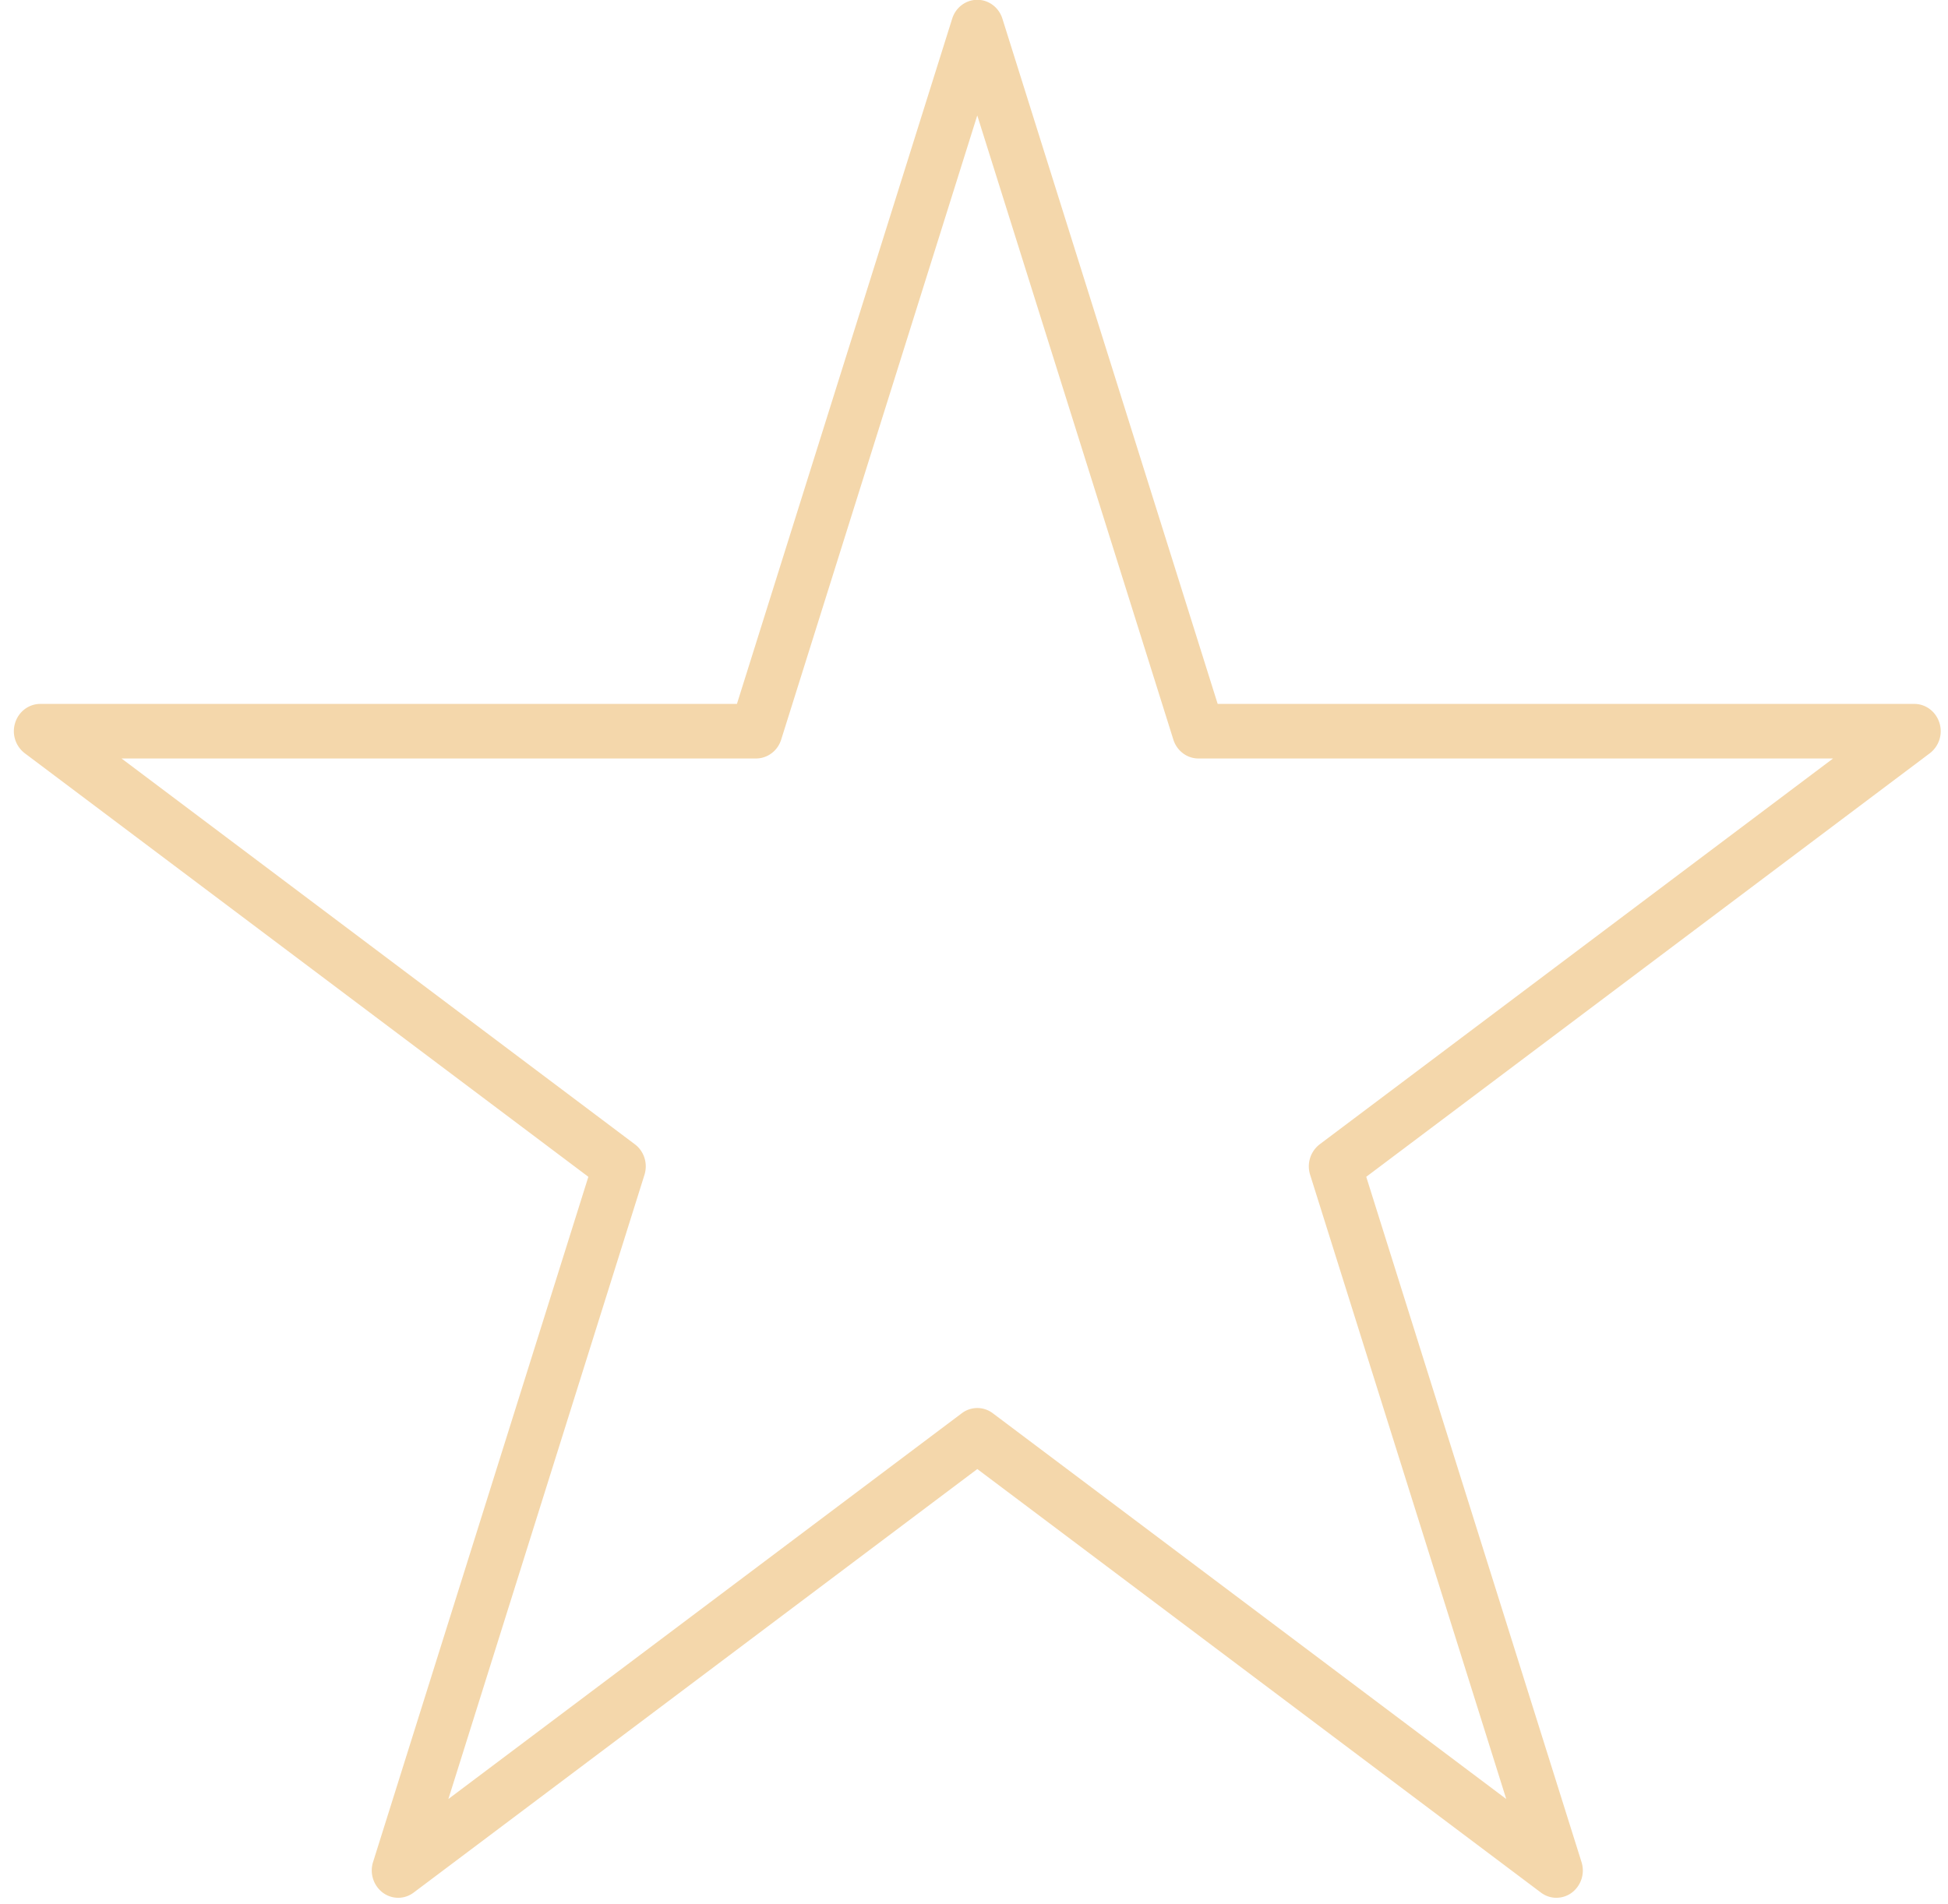 <svg xmlns="http://www.w3.org/2000/svg" width="90" height="88" viewBox="0 0 90 88"><g><g><path fill="#f4d7ab" d="M71.908 87.697c-.252 0-.503-.08-.717-.242l-26.038-19.57-26.04 19.57a1.183 1.183 0 0 1-1.433 0 1.287 1.287 0 0 1-.444-1.41l9.947-31.665L1.145 34.808A1.281 1.281 0 0 1 .701 33.4c.163-.52.632-.872 1.16-.872h32.186L43.992.863c.163-.52.631-.872 1.16-.872.528 0 .997.351 1.16.872l9.946 31.665h32.185c.528 0 .996.351 1.16.872a1.283 1.283 0 0 1-.443 1.408L63.122 54.38l9.946 31.666a1.284 1.284 0 0 1-.443 1.41 1.189 1.189 0 0 1-.717.24zM45.153 65.065c.25 0 .502.08.715.241L69.59 83.132l-9.06-28.844a1.285 1.285 0 0 1 .442-1.41L84.69 35.05H55.37c-.527 0-.996-.352-1.159-.871l-9.06-28.845-9.06 28.845c-.163.519-.632.87-1.16.87H5.614l23.719 17.83c.427.32.606.89.442 1.41l-9.059 28.843 23.72-17.826a1.19 1.19 0 0 1 .717-.241z"/></g></g></svg>